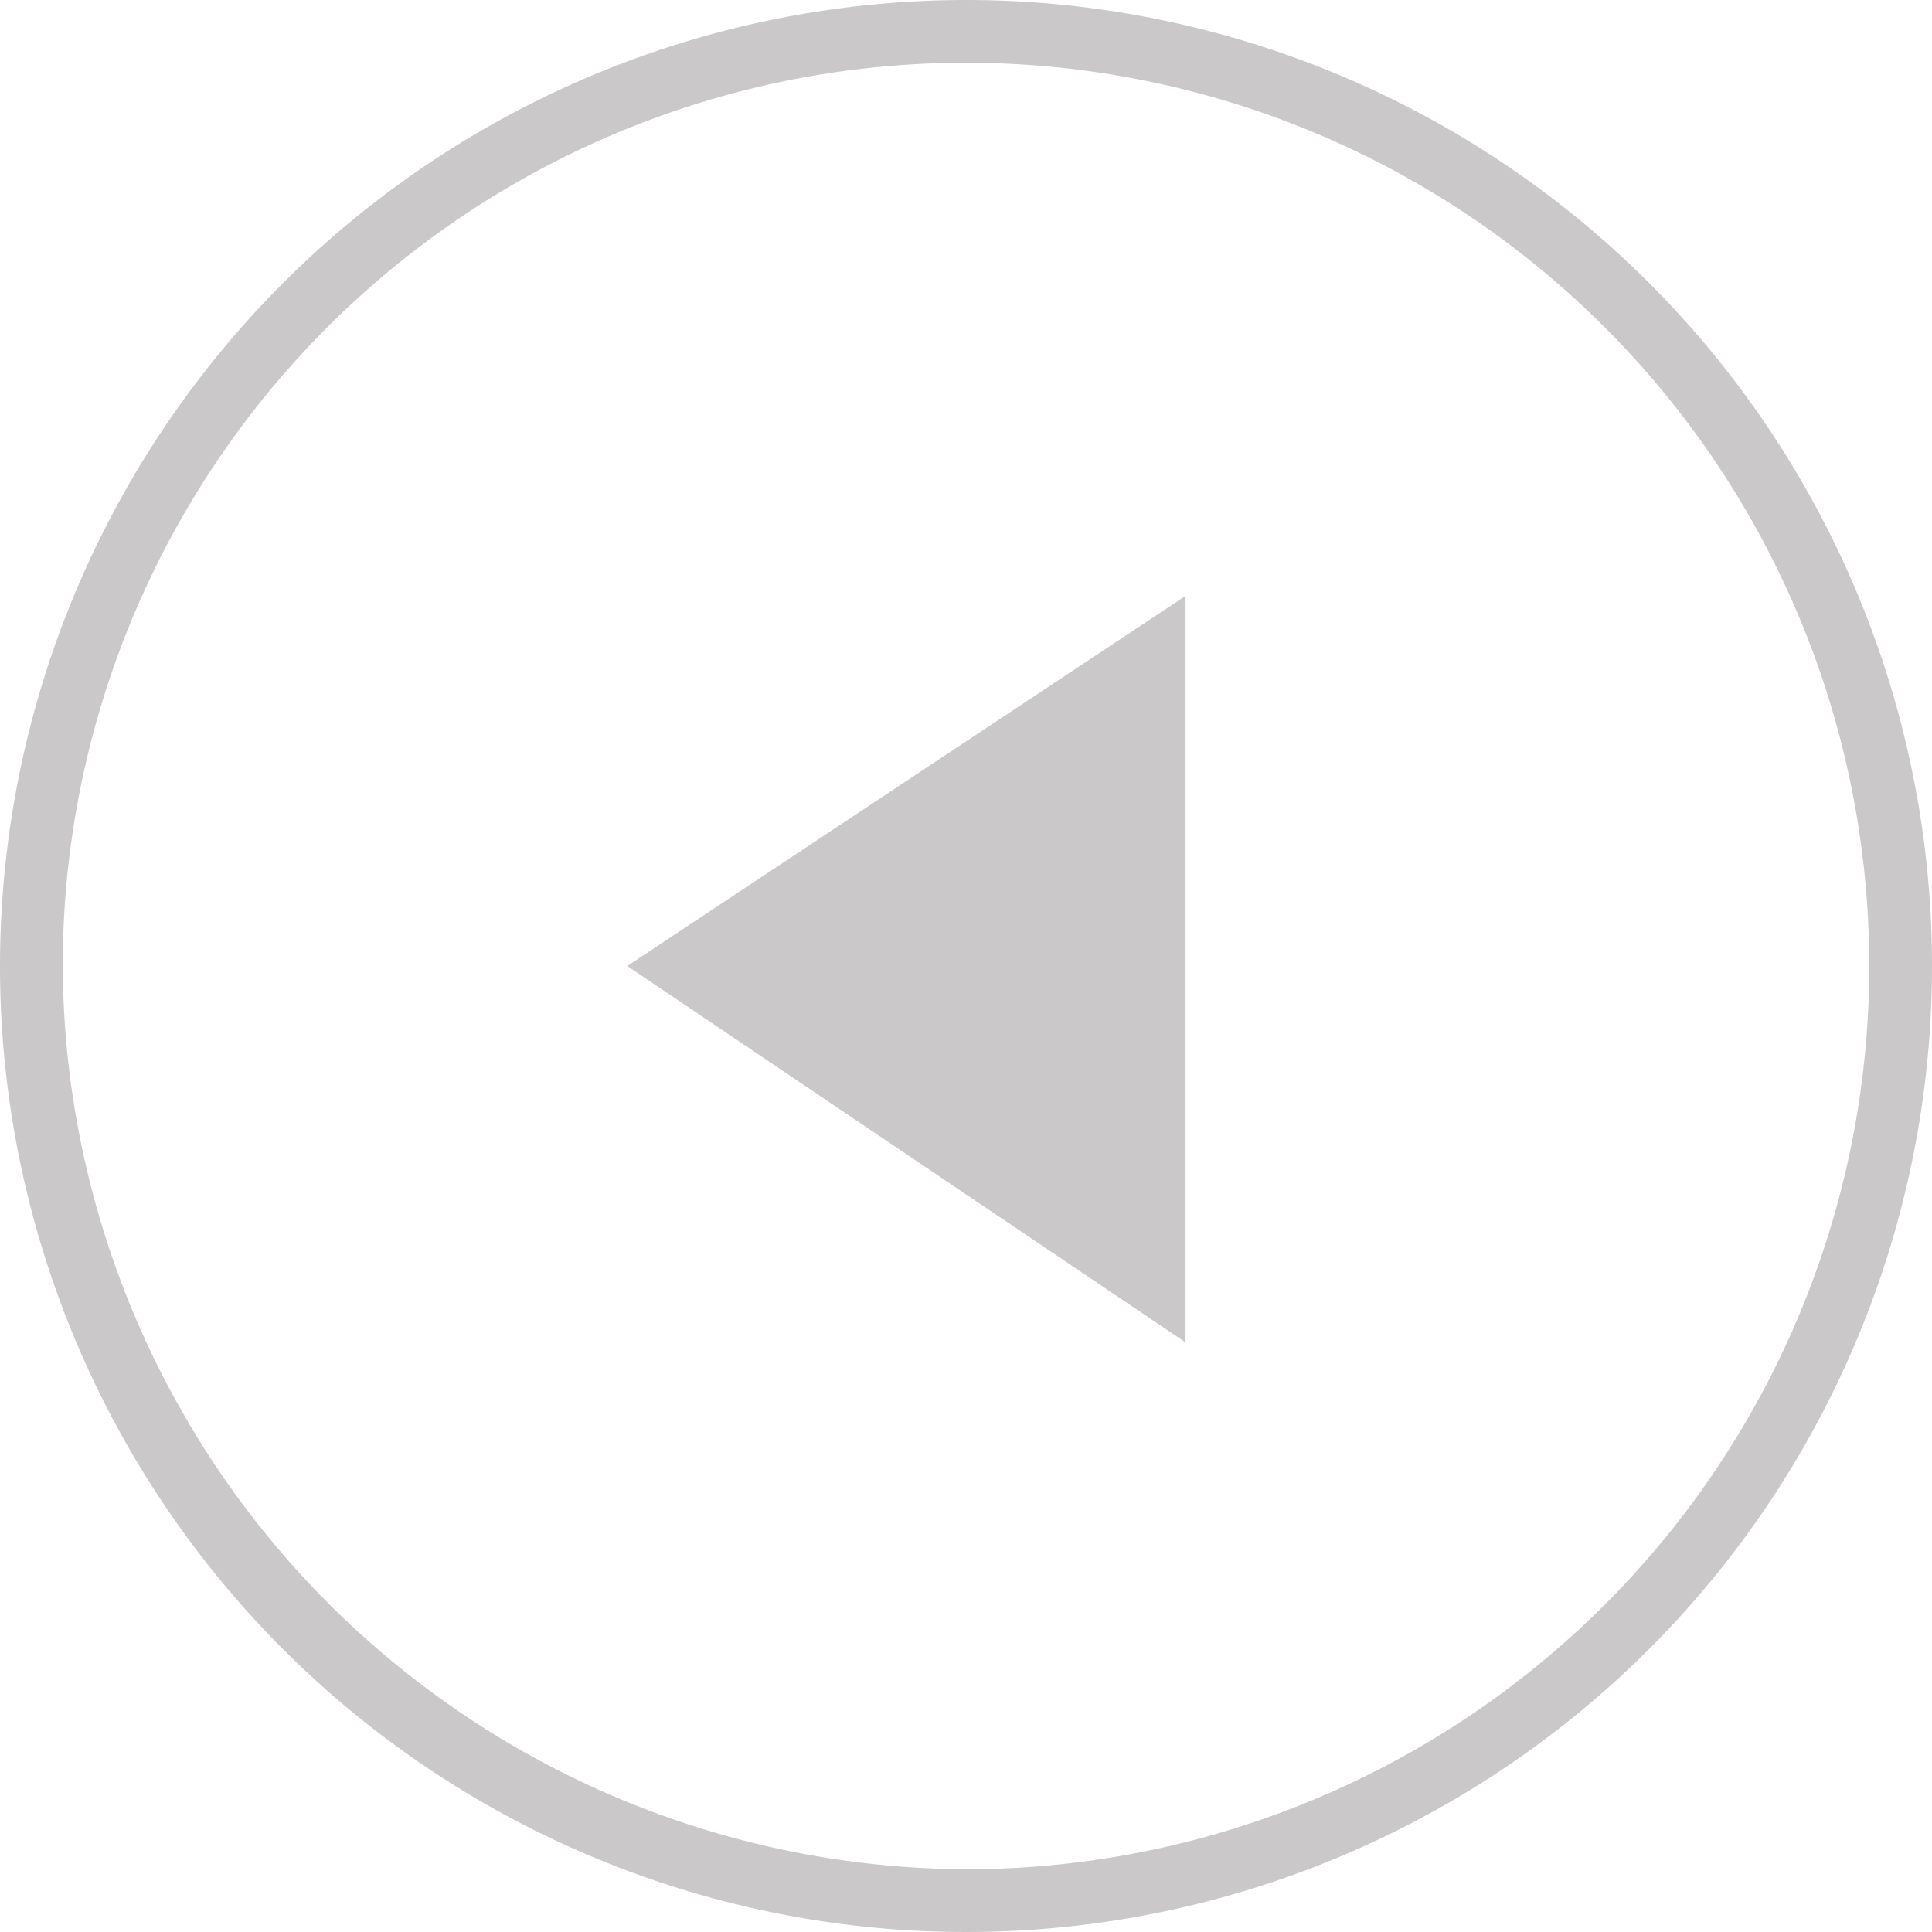 <svg xmlns="http://www.w3.org/2000/svg" viewBox="2324.1 165.3 30.8 30.8"><defs><style>.a{fill:#cac8c8;}</style></defs><g transform="translate(1501)"><path class="a" d="M838.5,165.3a15.4,15.4,0,1,1-15.4,15.4A15.407,15.407,0,0,1,838.5,165.3Zm0,29.8a14.4,14.4,0,1,0-14.4-14.4A14.468,14.468,0,0,0,838.5,195.1Z"/><path class="a" d="M842,186.7l-8.9-6,8.9-5.9Z"/></g></svg>